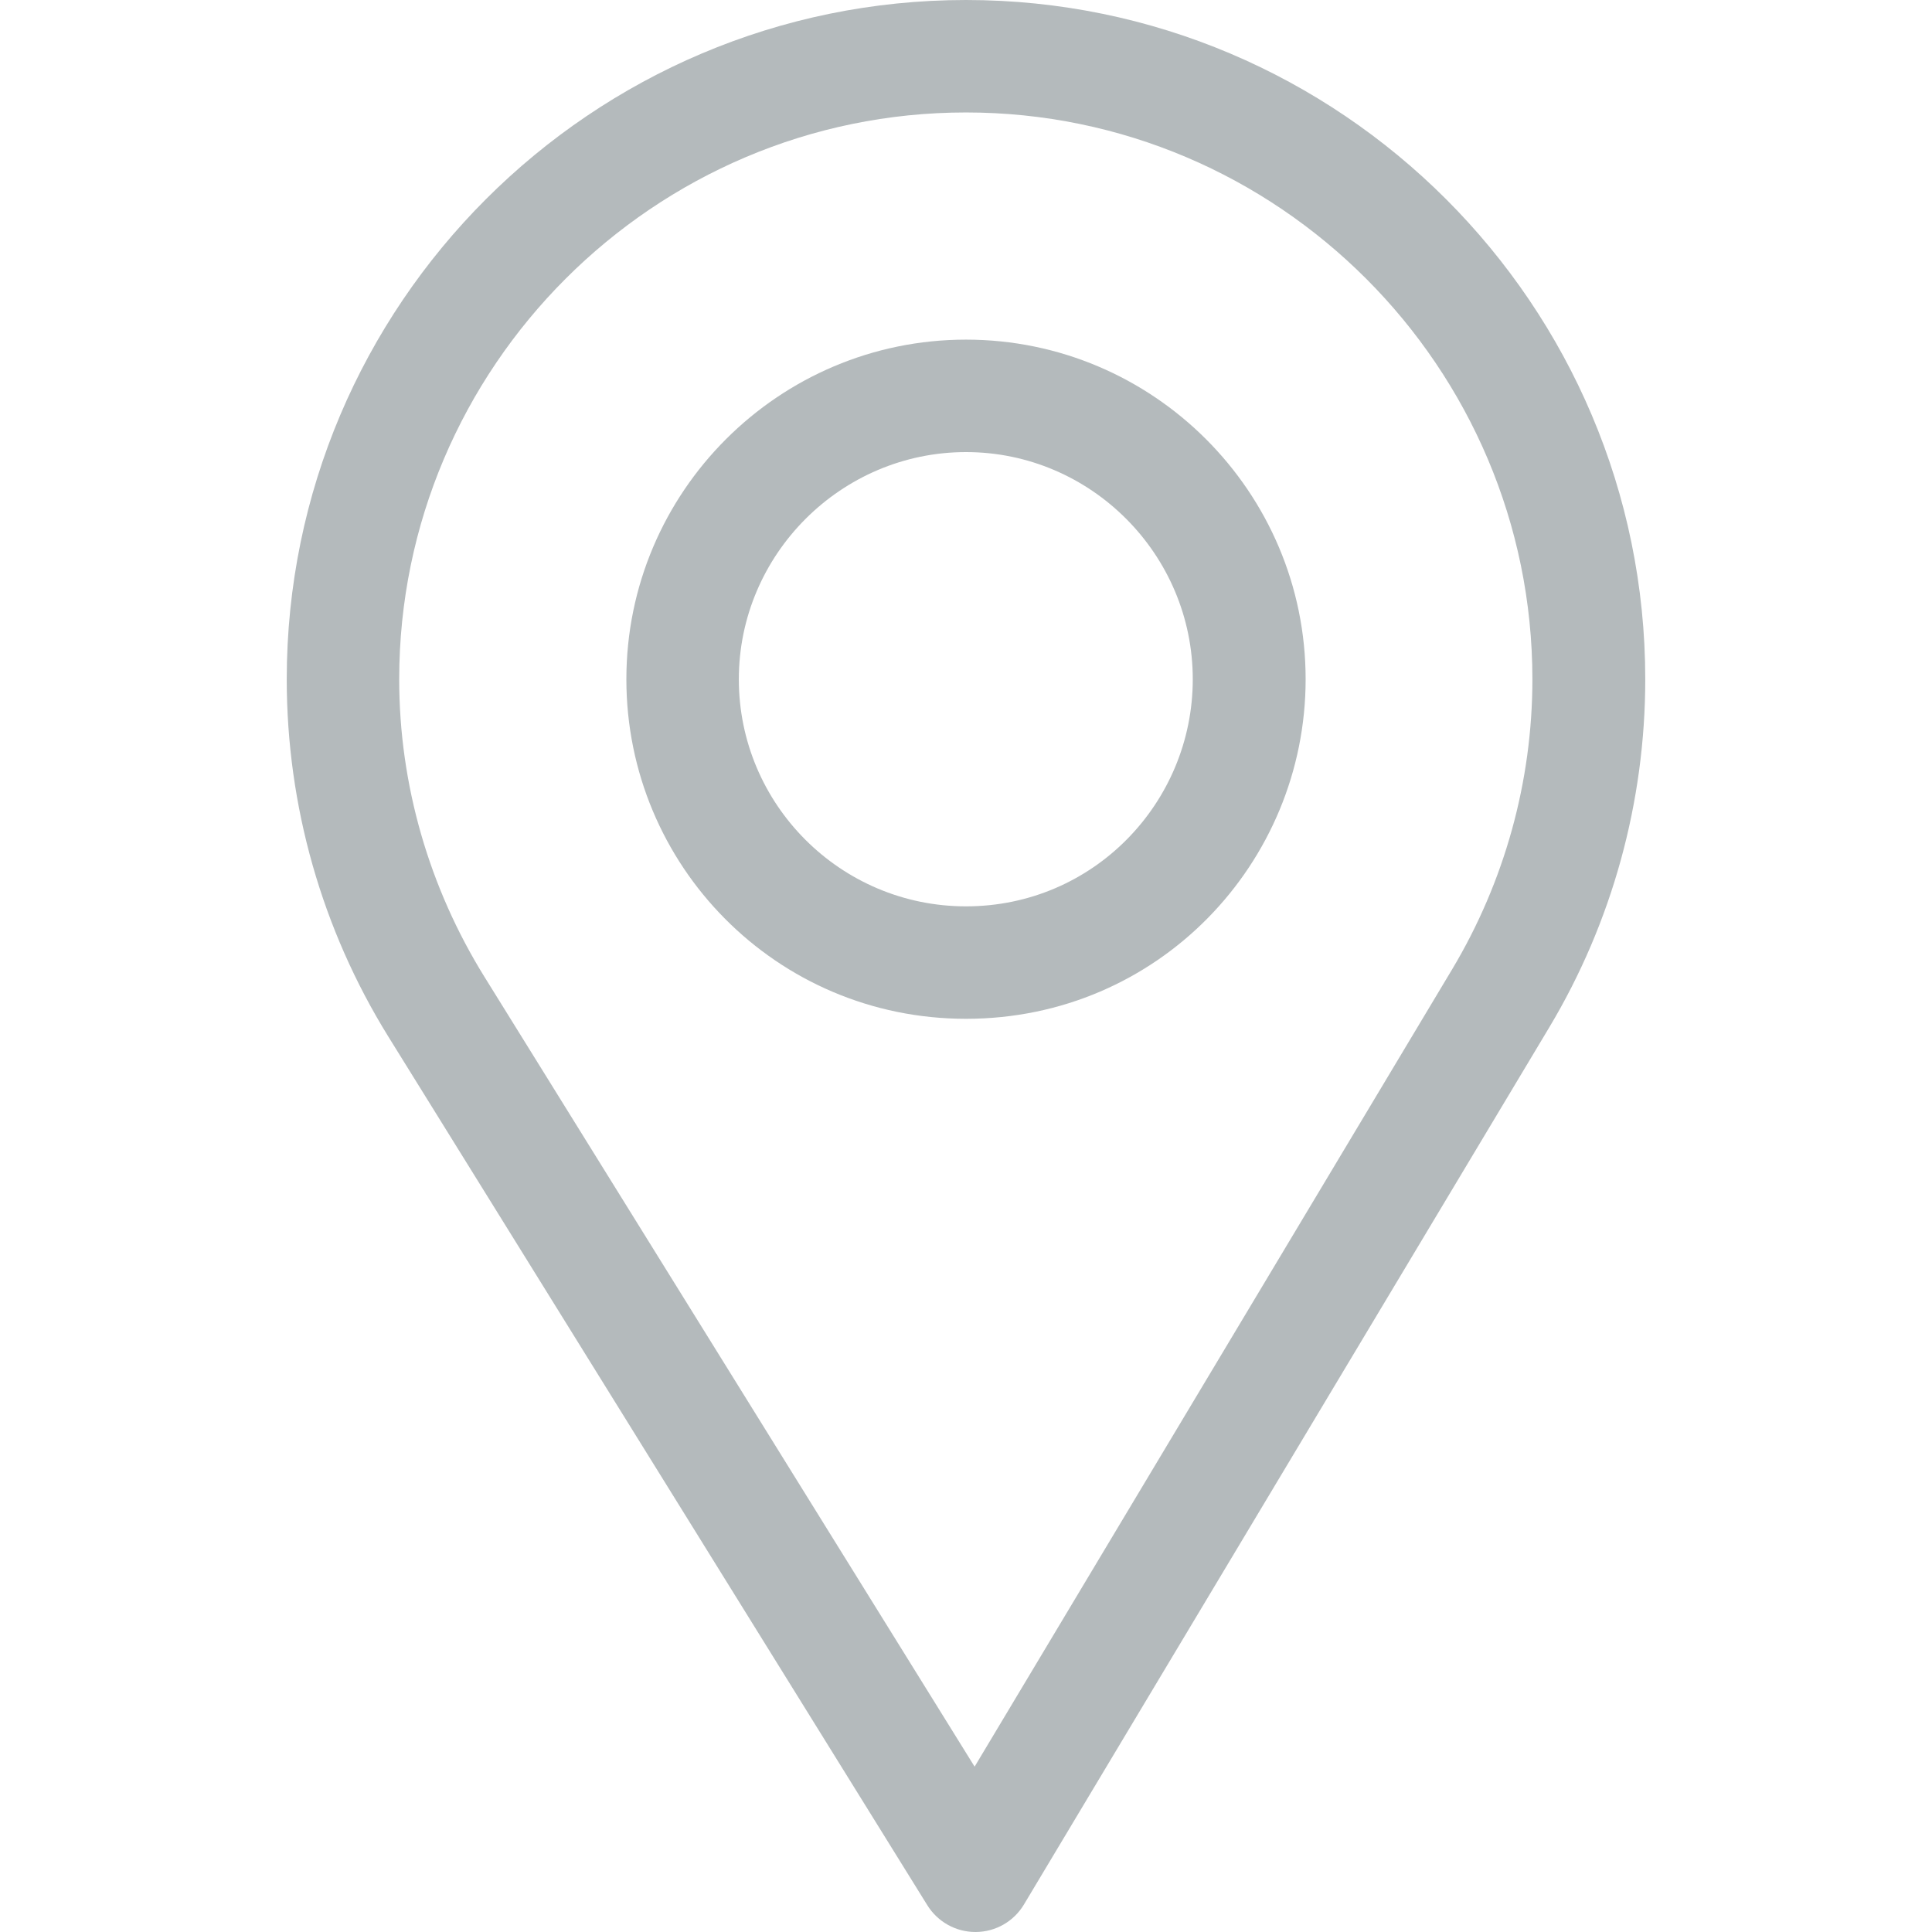 <svg width="24" height="24" viewBox="0 0 24 24" fill="none" xmlns="http://www.w3.org/2000/svg">
  <path d="M12 0C7.348 0 3.562 3.785 3.562 8.438C3.562 10.009 3.998 11.543 4.822 12.874L11.52 23.668C11.648 23.874 11.874 24 12.117 24C12.119 24 12.121 24 12.123 24C12.368 23.998 12.594 23.869 12.72 23.658L19.247 12.76C20.026 11.458 20.438 9.963 20.438 8.438C20.438 3.785 16.652 0 12 0ZM18.041 12.038L12.107 21.946L6.017 12.133C5.331 11.026 4.959 9.748 4.959 8.438C4.959 4.56 8.123 1.397 12 1.397C15.877 1.397 19.036 4.56 19.036 8.438C19.036 9.709 18.689 10.954 18.041 12.038Z" fill="#B4BABC"/>
  <path d="M12 4.219C9.674 4.219 7.781 6.111 7.781 8.438C7.781 10.749 9.643 12.656 12 12.656C14.386 12.656 16.219 10.723 16.219 8.438C16.219 6.111 14.326 4.219 12 4.219ZM12 11.259C10.441 11.259 9.178 9.992 9.178 8.438C9.178 6.887 10.449 5.616 12 5.616C13.551 5.616 14.817 6.887 14.817 8.438C14.817 9.97 13.584 11.259 12 11.259Z" fill="#B4BABC"/>
</svg>
